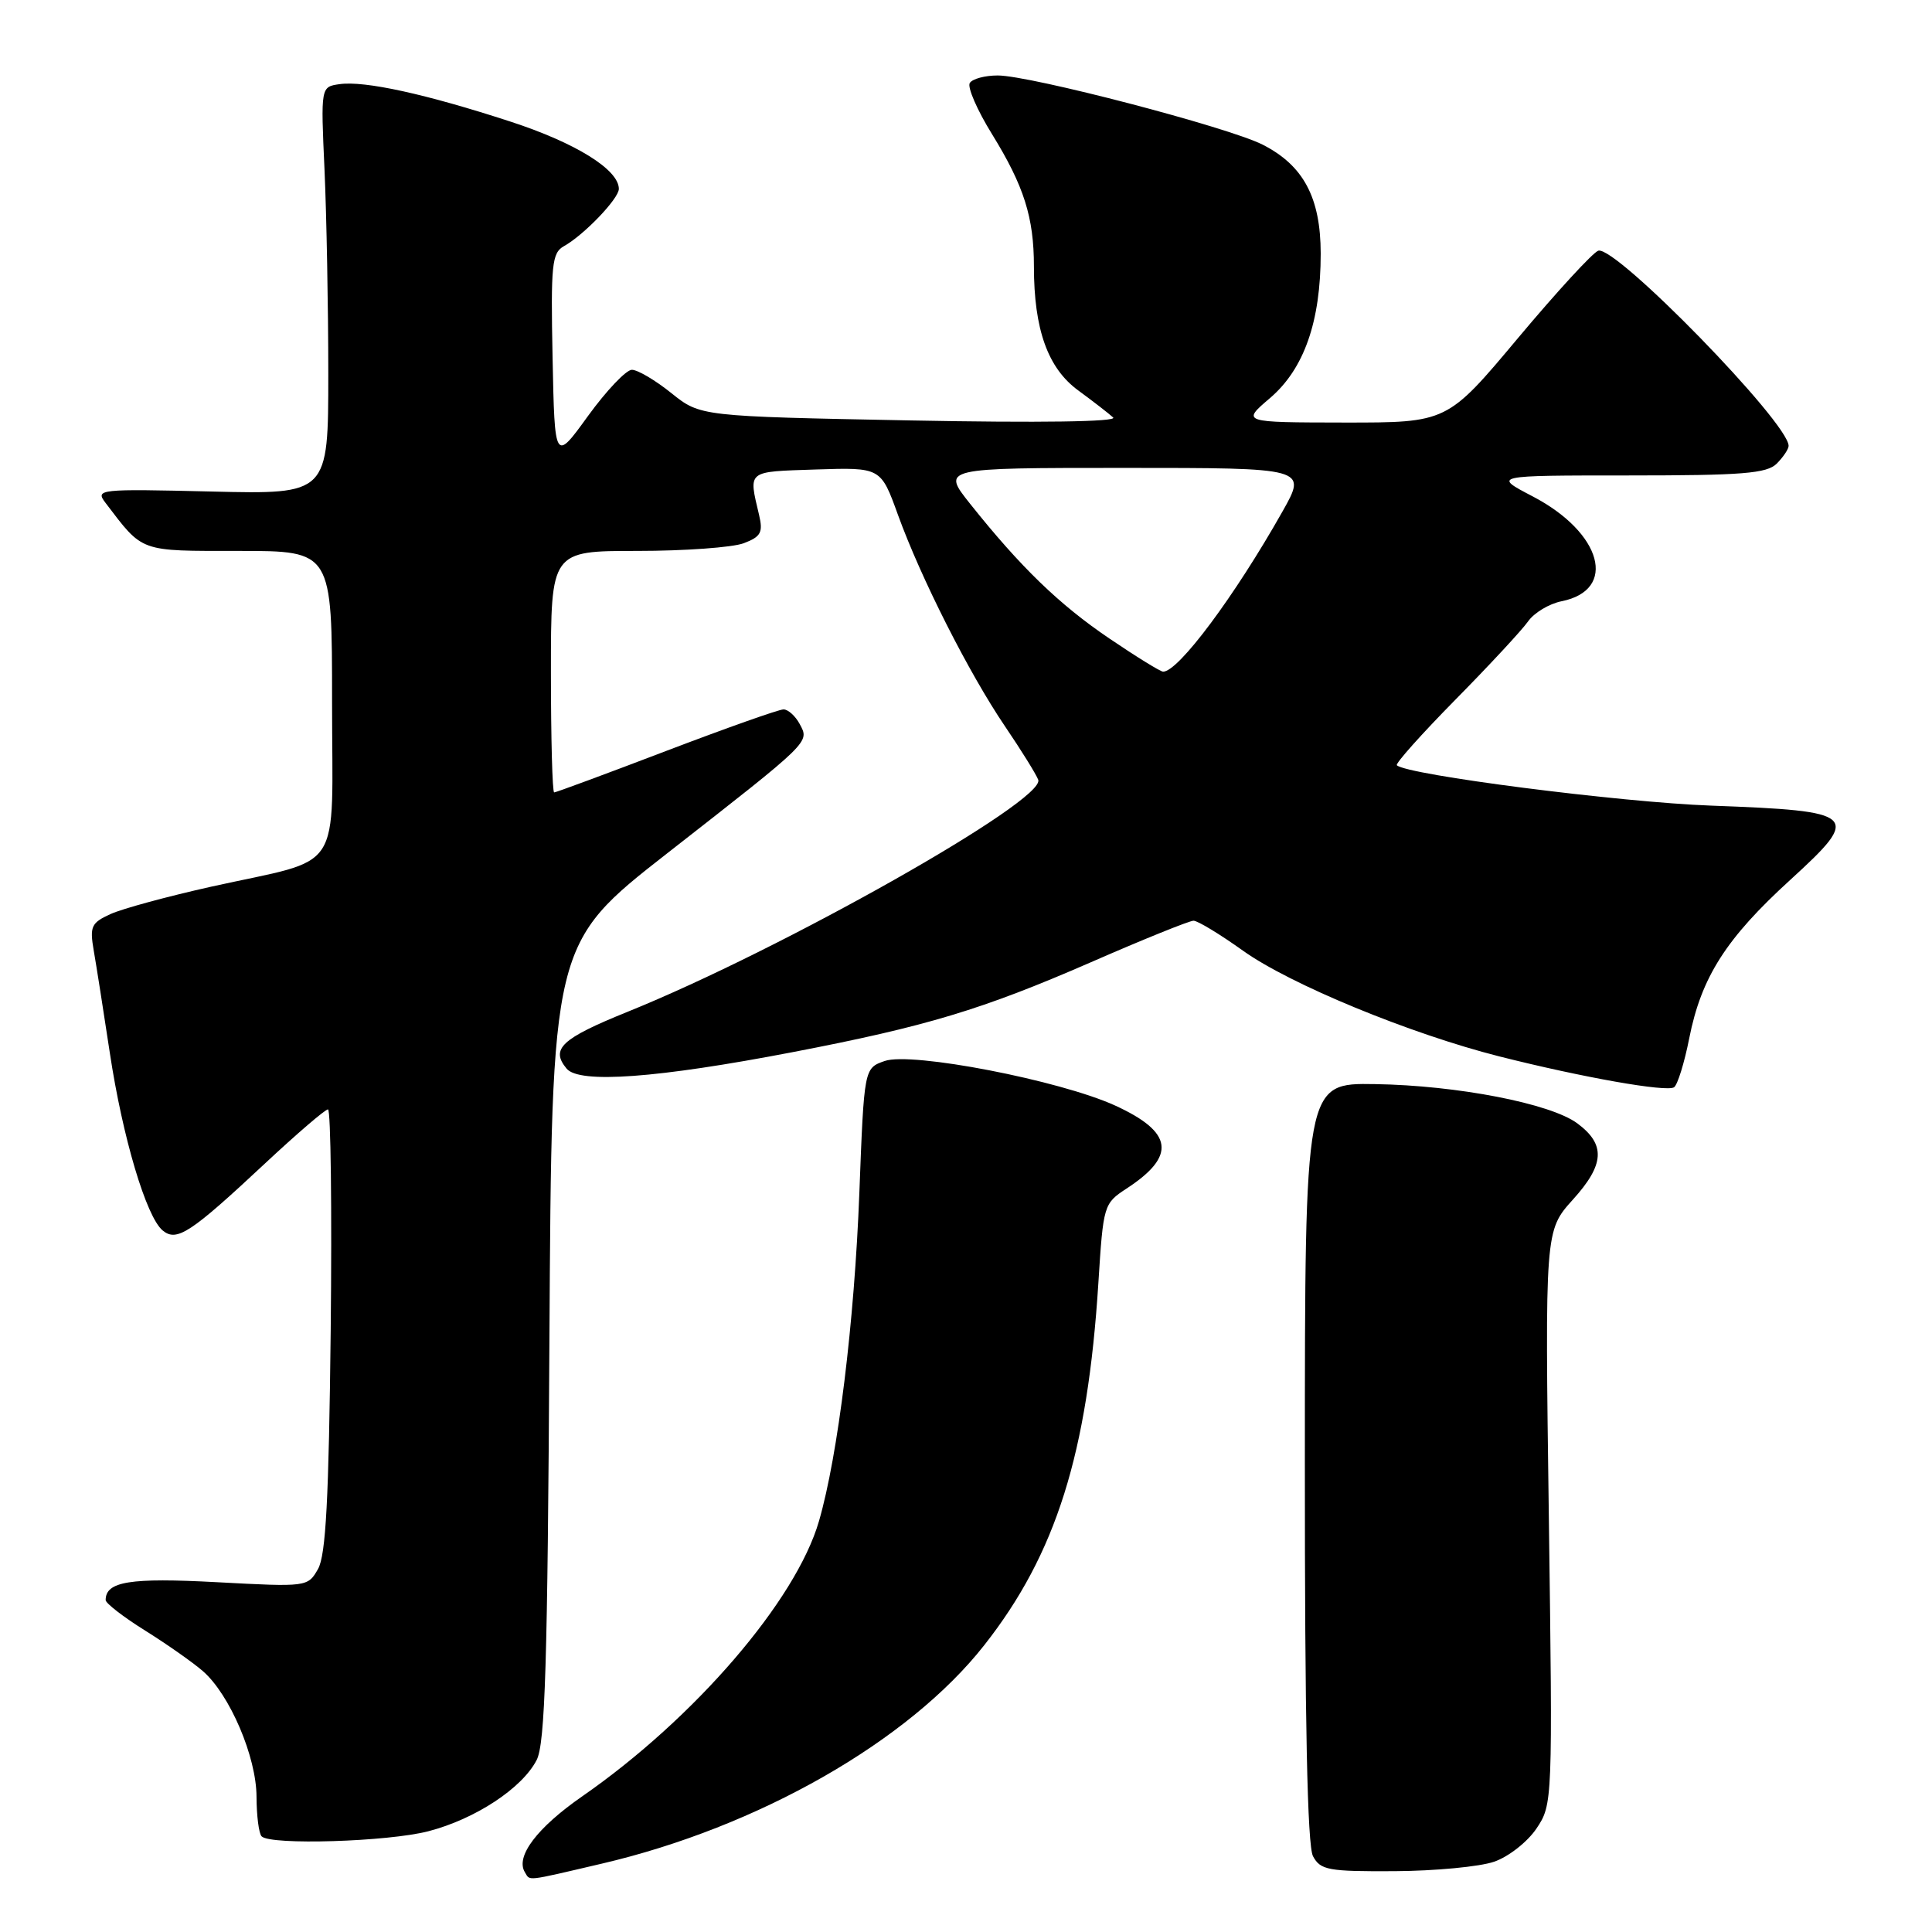 <?xml version="1.0" encoding="UTF-8" standalone="no"?>
<!DOCTYPE svg PUBLIC "-//W3C//DTD SVG 1.1//EN" "http://www.w3.org/Graphics/SVG/1.1/DTD/svg11.dtd" >
<svg xmlns="http://www.w3.org/2000/svg" xmlns:xlink="http://www.w3.org/1999/xlink" version="1.1" viewBox="0 0 256 256">
 <g >
 <path fill="currentColor"
d=" M 79.71 246.95 C 100.47 242.11 120.43 230.72 130.43 217.98 C 139.93 205.90 144.11 192.61 145.54 170.00 C 146.19 159.68 146.25 159.47 149.26 157.50 C 155.90 153.17 155.47 150.02 147.76 146.49 C 140.44 143.15 120.77 139.34 117.22 140.59 C 114.50 141.54 114.50 141.54 113.87 158.02 C 113.22 175.15 111.04 192.86 108.52 201.55 C 105.48 212.07 92.04 227.69 77.14 238.03 C 71.15 242.19 68.27 246.01 69.55 248.08 C 70.27 249.25 69.48 249.34 79.71 246.95 Z  M 197.97 246.69 C 199.88 246.04 202.40 244.06 203.59 242.29 C 205.73 239.10 205.74 238.78 205.23 201.07 C 204.71 163.07 204.71 163.07 208.41 158.96 C 212.63 154.30 212.78 151.65 209.00 148.85 C 205.46 146.22 193.10 143.82 182.20 143.65 C 172.91 143.50 172.91 143.50 172.90 193.71 C 172.89 228.08 173.23 244.57 173.98 245.96 C 174.97 247.80 176.00 247.99 184.79 247.94 C 190.13 247.91 196.06 247.35 197.97 246.69 Z  M 56.76 242.65 C 62.97 241.04 69.19 236.95 71.11 233.21 C 72.23 231.02 72.56 220.45 72.80 177.77 C 73.10 125.03 73.10 125.03 88.47 113.02 C 107.54 98.12 107.28 98.38 105.96 95.93 C 105.39 94.87 104.43 94.00 103.82 94.00 C 103.20 94.00 96.21 96.48 88.28 99.50 C 80.35 102.53 73.66 105.00 73.43 105.00 C 73.19 105.00 73.00 97.80 73.00 89.00 C 73.00 73.00 73.00 73.00 84.43 73.00 C 90.72 73.00 97.07 72.54 98.55 71.98 C 100.82 71.12 101.13 70.55 100.58 68.23 C 99.18 62.27 98.87 62.52 108.10 62.21 C 116.71 61.93 116.71 61.93 118.98 68.21 C 122.04 76.65 128.40 89.21 133.16 96.23 C 135.30 99.38 137.28 102.57 137.57 103.32 C 138.61 106.04 103.60 125.82 83.13 134.08 C 74.38 137.62 72.91 138.99 75.08 141.60 C 76.76 143.62 87.09 142.86 105.00 139.42 C 122.75 136.01 130.14 133.78 144.51 127.52 C 151.46 124.48 157.60 122.00 158.15 122.00 C 158.70 122.00 161.65 123.79 164.70 125.97 C 170.92 130.42 186.83 136.98 198.67 139.98 C 209.76 142.78 220.83 144.73 221.82 144.07 C 222.28 143.76 223.19 140.84 223.83 137.59 C 225.43 129.49 228.71 124.34 237.24 116.57 C 246.70 107.93 246.20 107.47 226.75 106.75 C 214.68 106.31 186.41 102.68 185.09 101.40 C 184.86 101.19 188.35 97.28 192.84 92.72 C 197.33 88.17 201.66 83.50 202.47 82.35 C 203.27 81.20 205.27 80.00 206.91 79.67 C 214.37 78.18 212.29 70.58 203.10 65.78 C 197.77 63.00 197.77 63.00 215.81 63.00 C 230.88 63.00 234.12 62.74 235.43 61.43 C 236.29 60.56 237.00 59.51 237.00 59.08 C 237.00 56.01 214.07 32.49 211.78 33.22 C 211.08 33.44 206.28 38.66 201.13 44.81 C 191.76 56.00 191.76 56.00 178.13 55.99 C 164.50 55.97 164.50 55.97 168.29 52.74 C 172.80 48.88 175.00 42.60 175.00 33.59 C 174.99 26.17 172.71 21.91 167.29 19.16 C 162.70 16.84 136.51 10.00 132.20 10.00 C 130.50 10.00 128.84 10.45 128.50 11.00 C 128.16 11.55 129.48 14.60 131.45 17.78 C 135.68 24.64 137.00 28.80 137.00 35.30 C 137.00 43.65 138.84 48.79 142.88 51.74 C 144.87 53.20 146.95 54.81 147.50 55.32 C 148.12 55.89 137.78 56.04 120.65 55.71 C 92.80 55.17 92.80 55.17 88.96 52.09 C 86.85 50.39 84.49 49.00 83.73 49.00 C 82.97 49.00 80.36 51.75 77.92 55.11 C 73.50 61.22 73.50 61.22 73.22 47.42 C 72.97 35.05 73.13 33.51 74.72 32.62 C 77.37 31.15 82.00 26.32 82.00 25.03 C 82.00 22.48 76.28 18.93 67.66 16.12 C 56.45 12.46 48.32 10.68 45.00 11.15 C 42.50 11.50 42.50 11.50 43.00 22.50 C 43.27 28.55 43.50 40.70 43.50 49.50 C 43.50 65.50 43.50 65.50 28.03 65.13 C 13.05 64.77 12.60 64.82 13.98 66.63 C 19.01 73.23 18.36 73.00 31.67 73.00 C 44.00 73.00 44.00 73.00 44.00 93.02 C 44.00 116.26 45.78 113.54 27.98 117.49 C 22.20 118.78 16.19 120.41 14.64 121.12 C 12.09 122.28 11.87 122.77 12.42 125.95 C 12.76 127.90 13.72 134.00 14.55 139.50 C 16.24 150.70 19.38 161.24 21.55 163.04 C 23.42 164.59 25.22 163.41 35.14 154.14 C 39.35 150.21 43.09 147.00 43.46 147.00 C 43.83 147.00 43.99 160.16 43.82 176.25 C 43.57 198.64 43.18 206.06 42.14 207.90 C 40.78 210.28 40.70 210.29 28.74 209.65 C 17.22 209.03 14.00 209.55 14.00 212.02 C 14.00 212.44 16.36 214.27 19.25 216.07 C 22.14 217.88 25.57 220.29 26.88 221.43 C 30.45 224.53 33.98 232.80 33.99 238.08 C 34.00 240.60 34.30 242.97 34.67 243.33 C 35.85 244.52 51.41 244.04 56.76 242.65 Z  M 146.99 84.60 C 140.36 80.11 135.25 75.17 128.54 66.75 C 124.76 62.00 124.76 62.00 148.97 62.00 C 173.19 62.00 173.19 62.00 169.95 67.75 C 163.61 78.99 156.15 89.00 154.12 89.00 C 153.77 89.00 150.56 87.02 146.99 84.60 Z "/>
</g>
</svg>